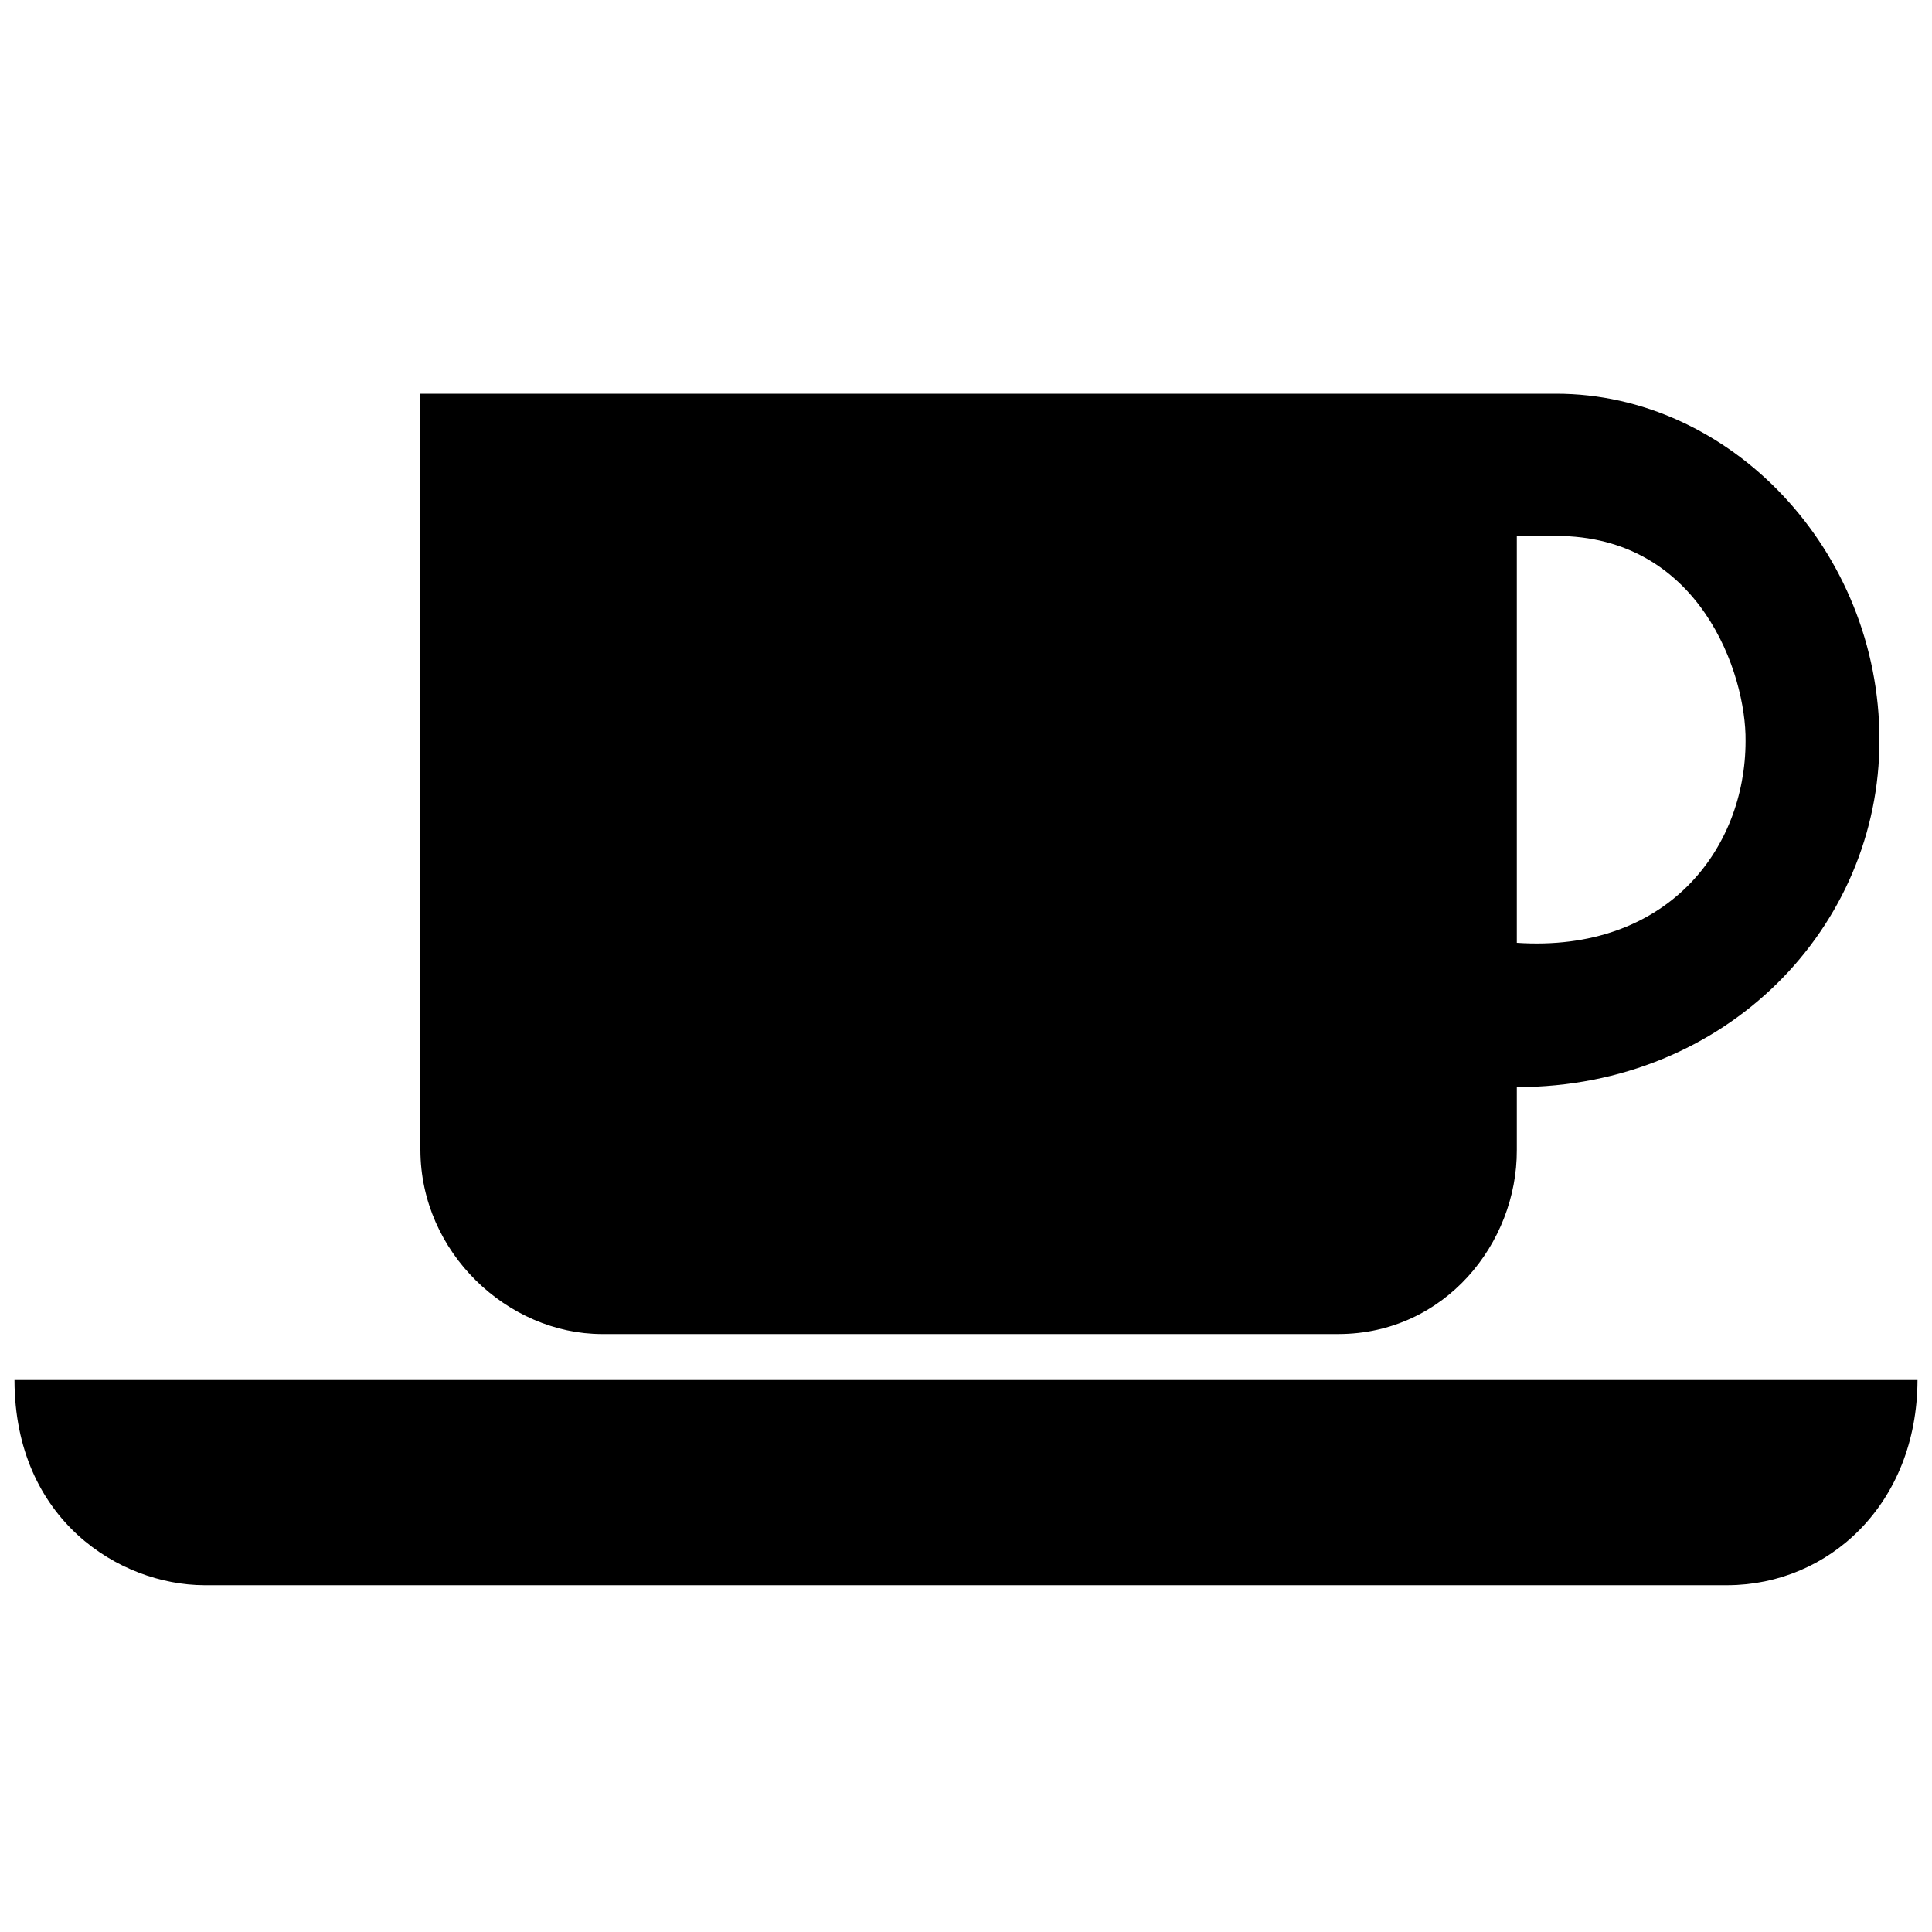<?xml version="1.0" standalone="no"?>
<!--Created with Sketsa SVG Editor (http://www.kiyut.com)-->
<?xml-stylesheet type="text/css" href="..\food.css" ?>
<svg contentScriptType="text/ecmascript" width="100.0px" xmlns:xlink="http://www.w3.org/1999/xlink" baseProfile="full"
    zoomAndPan="magnify" contentStyleType="text/css" height="100.0px" preserveAspectRatio="xMidYMid meet" xmlns="http://www.w3.org/2000/svg"
    version="1.0">
    <path d="M 99.25 71.43 H 0.75 C 0.76 78.67 6.19 82.03 10.56 82.05 h 78.87 C 94.65 82.03 99.23 77.86 99.25 71.43 L 
        99.25 71.43 z"/>
    <path d="M 80.53 20.38 H 21.76 v 39.14 c 0.01 5.32 4.52 9.52 9.39 9.53 h 38.13 c 5.5 -0.01 9.25 -4.7 9.23 -9.53 v 
        -3.25 c 10.88 -0.01 18.78 -8.3 18.77 -17.97 C 97.28 28.46 89.54 20.37 80.53 20.38 z M 78.51 48.8 V 27.74 h 2.03 
        c 7.45 -0.01 9.85 7.15 9.81 10.61 C 90.35 43.95 86.27 49.32 78.51 48.8 z"/>
</svg>